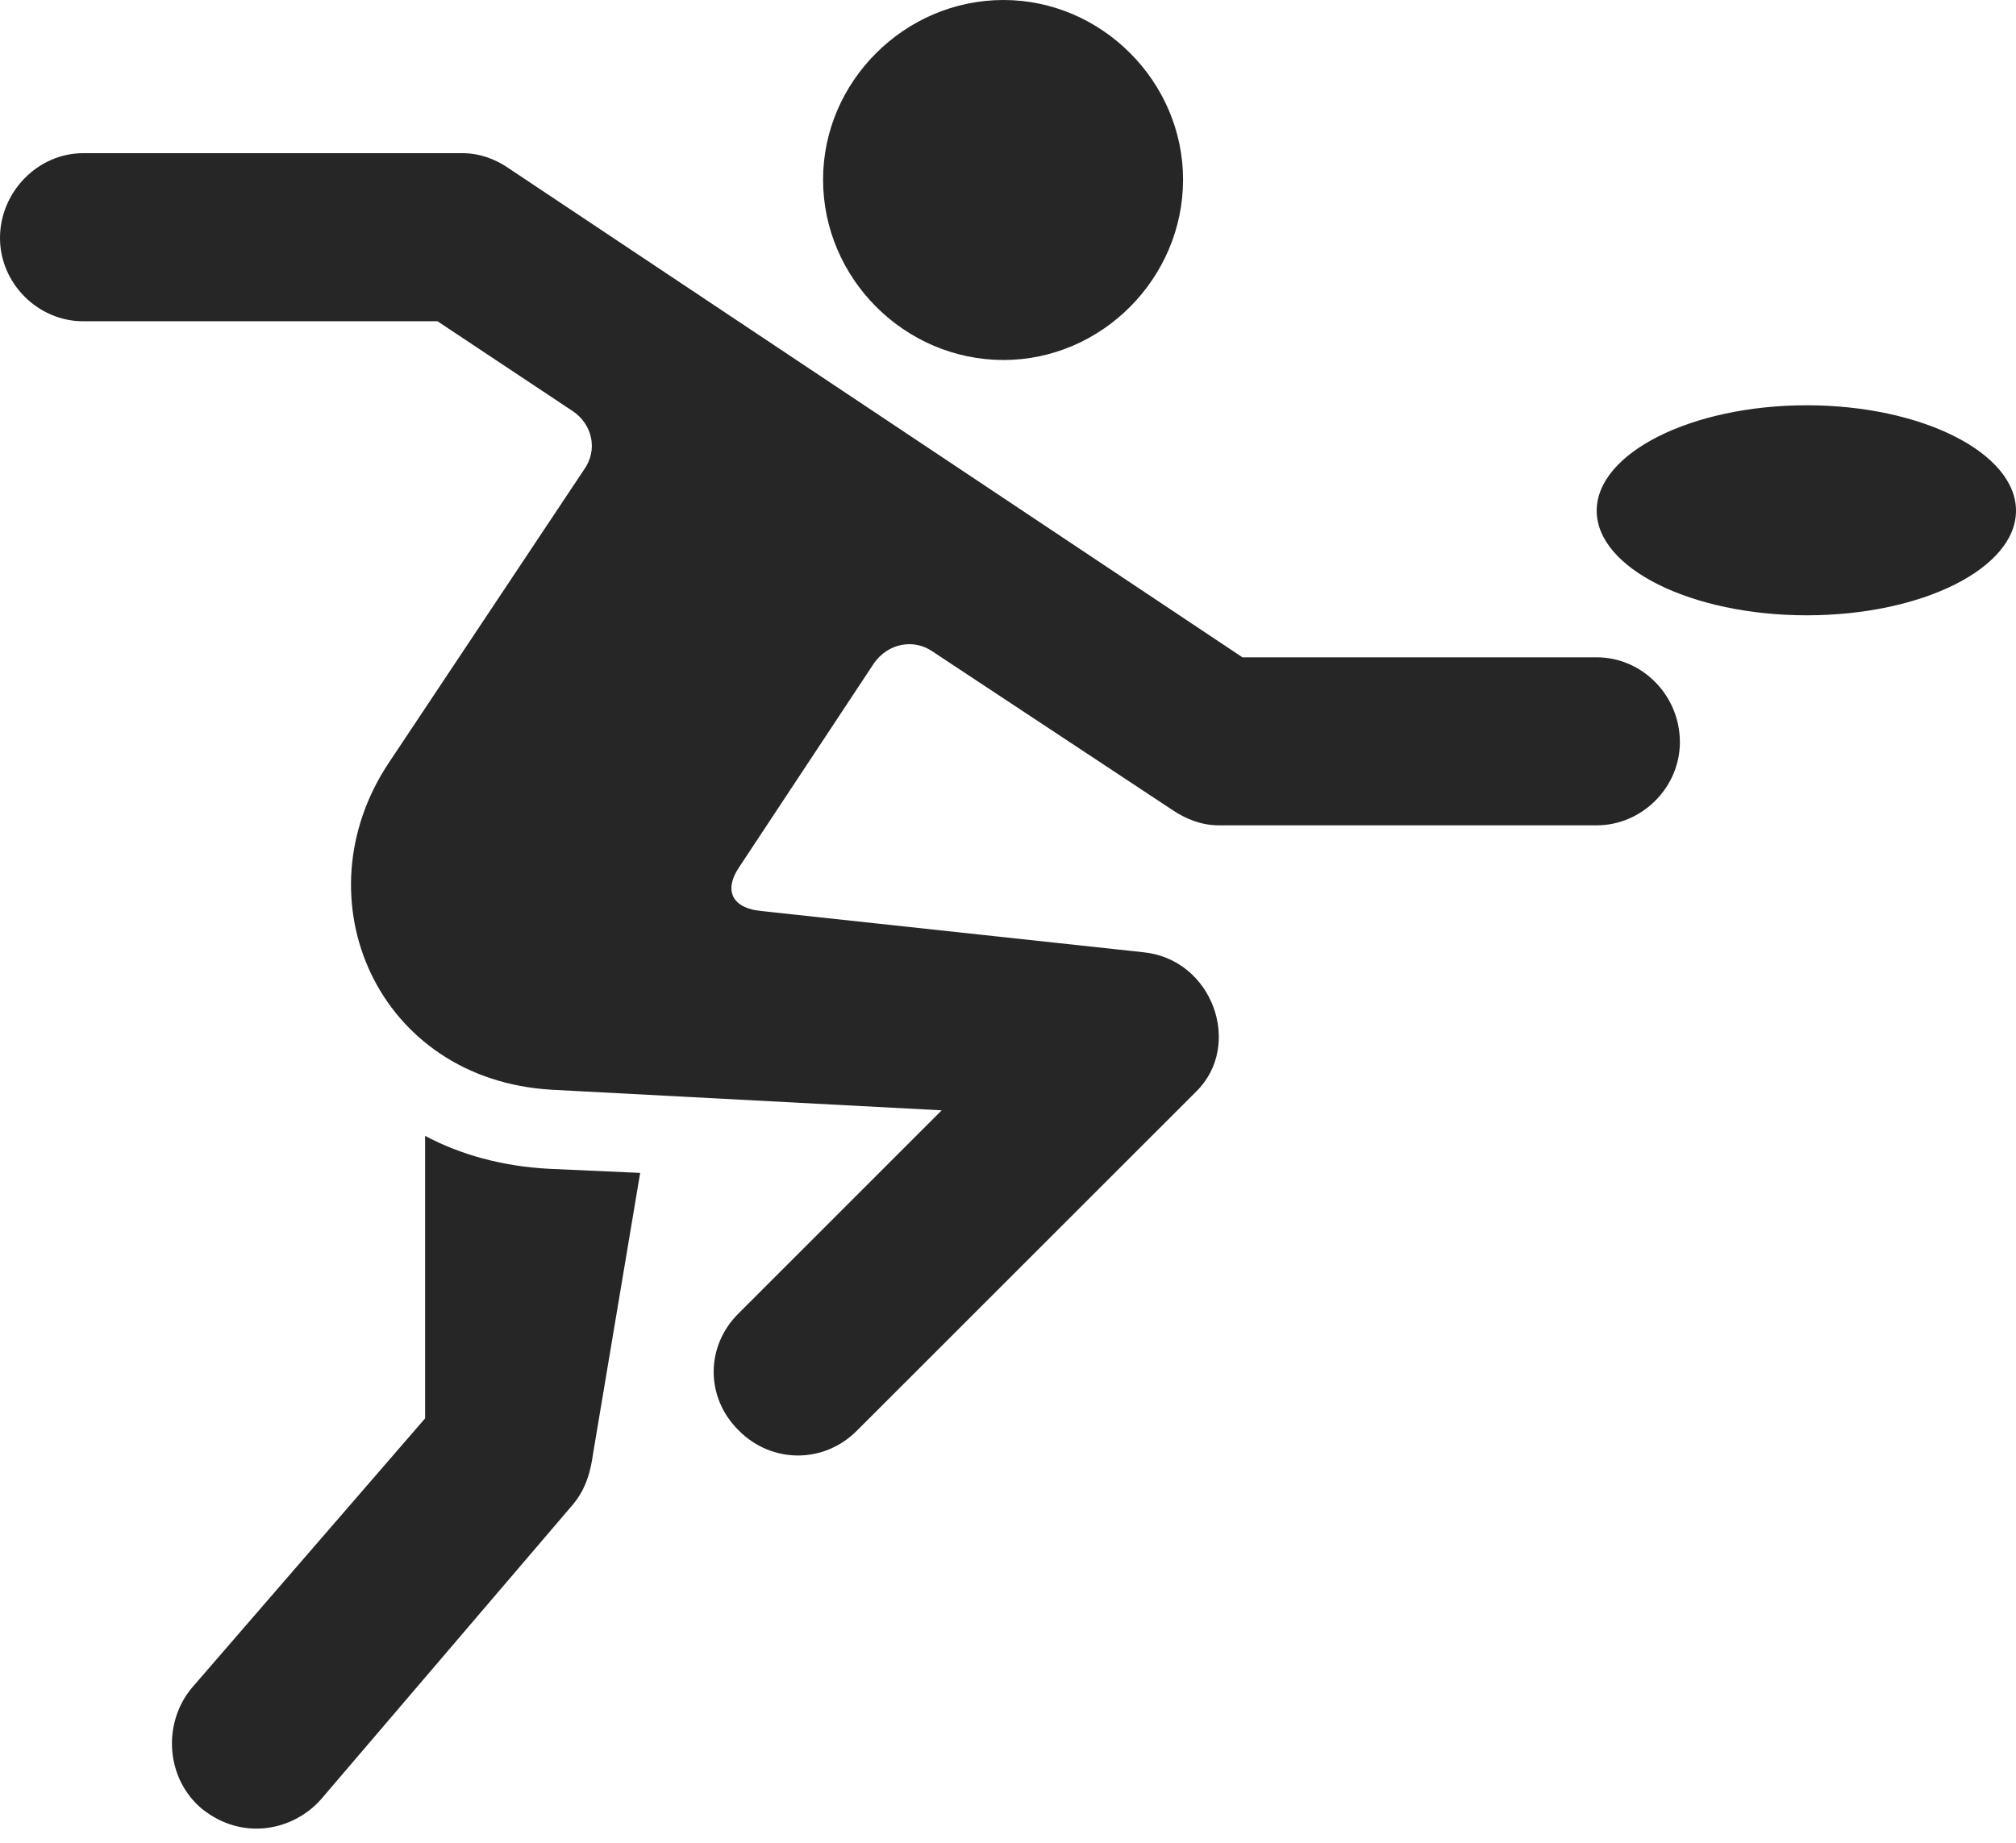 <?xml version="1.0" encoding="UTF-8"?>
<!--Generator: Apple Native CoreSVG 175.5-->
<!DOCTYPE svg
PUBLIC "-//W3C//DTD SVG 1.1//EN"
       "http://www.w3.org/Graphics/SVG/1.1/DTD/svg11.dtd">
<svg version="1.1" xmlns="http://www.w3.org/2000/svg" xmlns:xlink="http://www.w3.org/1999/xlink" width="23.896" height="21.846">
 <g>
  <rect height="21.846" opacity="0" width="23.896" x="0" y="0"/>
  <path d="M11.895 4.268C13.057 4.268 14.023 3.301 14.023 2.129C14.023 0.967 13.057 0 11.895 0C10.723 0 9.756 0.967 9.756 2.129C9.756 3.301 10.723 4.268 11.895 4.268ZM8.76 16.963C9.15 17.354 9.766 17.354 10.156 16.963L14.18 12.94C14.736 12.393 14.375 11.367 13.545 11.289L9.023 10.801C8.643 10.762 8.594 10.527 8.76 10.283L10.361 7.861C10.527 7.627 10.83 7.568 11.055 7.725L13.906 9.609C14.053 9.707 14.238 9.785 14.443 9.785L18.926 9.785C19.463 9.785 19.912 9.336 19.912 8.799C19.912 8.242 19.463 7.793 18.926 7.793L14.727 7.793L6.025 1.992C5.869 1.885 5.684 1.816 5.479 1.816L0.986 1.816C0.449 1.816 0 2.275 0 2.822C0 3.359 0.449 3.809 0.986 3.809L5.186 3.809L6.787 4.873C7.021 5.029 7.09 5.332 6.924 5.566L4.609 9.043C3.535 10.654 4.473 12.803 6.543 12.92L11.162 13.164L8.76 15.566C8.359 15.957 8.359 16.572 8.76 16.963ZM5.039 13.467L5.039 16.816L2.275 20.01C1.924 20.43 1.963 21.084 2.393 21.445C2.881 21.836 3.486 21.699 3.809 21.328L6.787 17.842C6.953 17.646 7.002 17.432 7.031 17.227L7.588 13.906L6.504 13.857C5.957 13.828 5.459 13.691 5.039 13.467ZM18.926 6.055C18.926 6.738 20.049 7.295 21.416 7.295C22.783 7.295 23.896 6.738 23.896 6.055C23.896 5.371 22.783 4.805 21.416 4.805C20.049 4.805 18.926 5.371 18.926 6.055Z" fill="#000000" fill-opacity="0.85"/>
 </g>
</svg>
